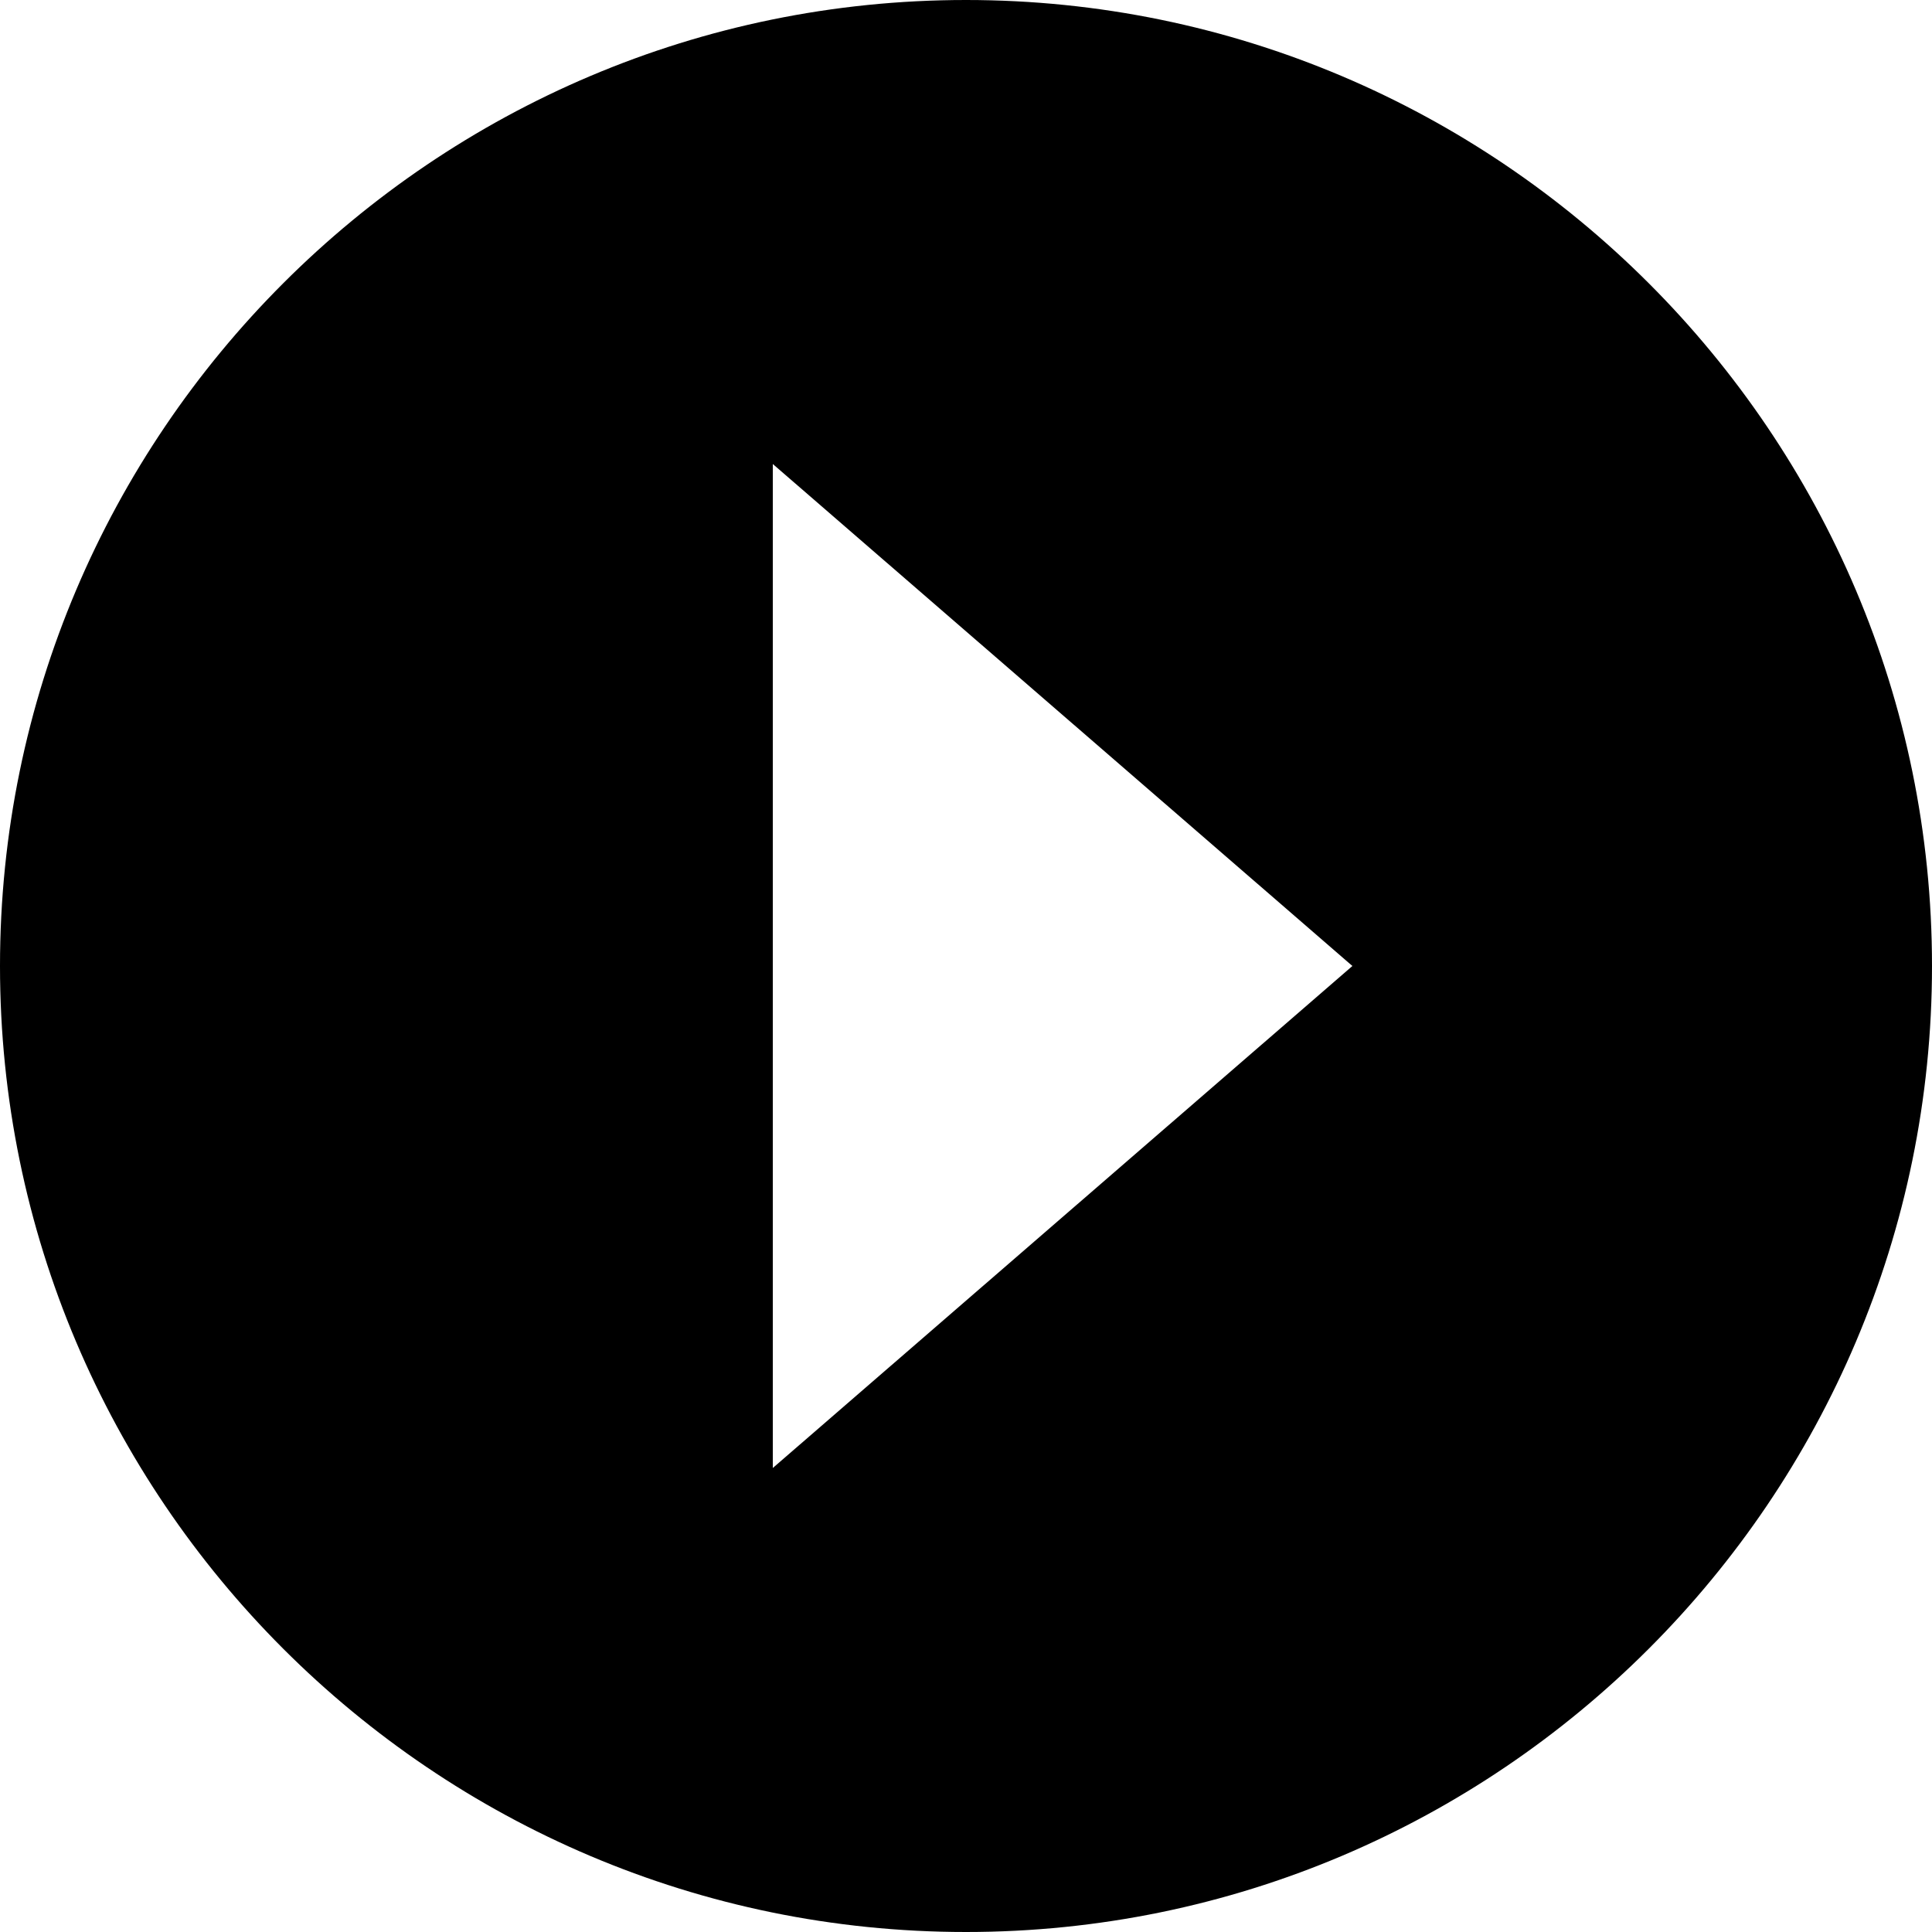 <svg width="1em" height="1em" viewBox="0 0 18 18" fill="none" xmlns="http://www.w3.org/2000/svg">
<path fill-rule="evenodd" clip-rule="evenodd" d="M0 9C0 4.037 4.037 0 9 0C13.963 0 18 4.037 18 9C18 13.963 13.963 18 9 18C4.037 18 0 13.963 0 9ZM7.2 13.677L12.6 9L7.2 4.323V13.677Z" fill="currentColor"/>
</svg>
